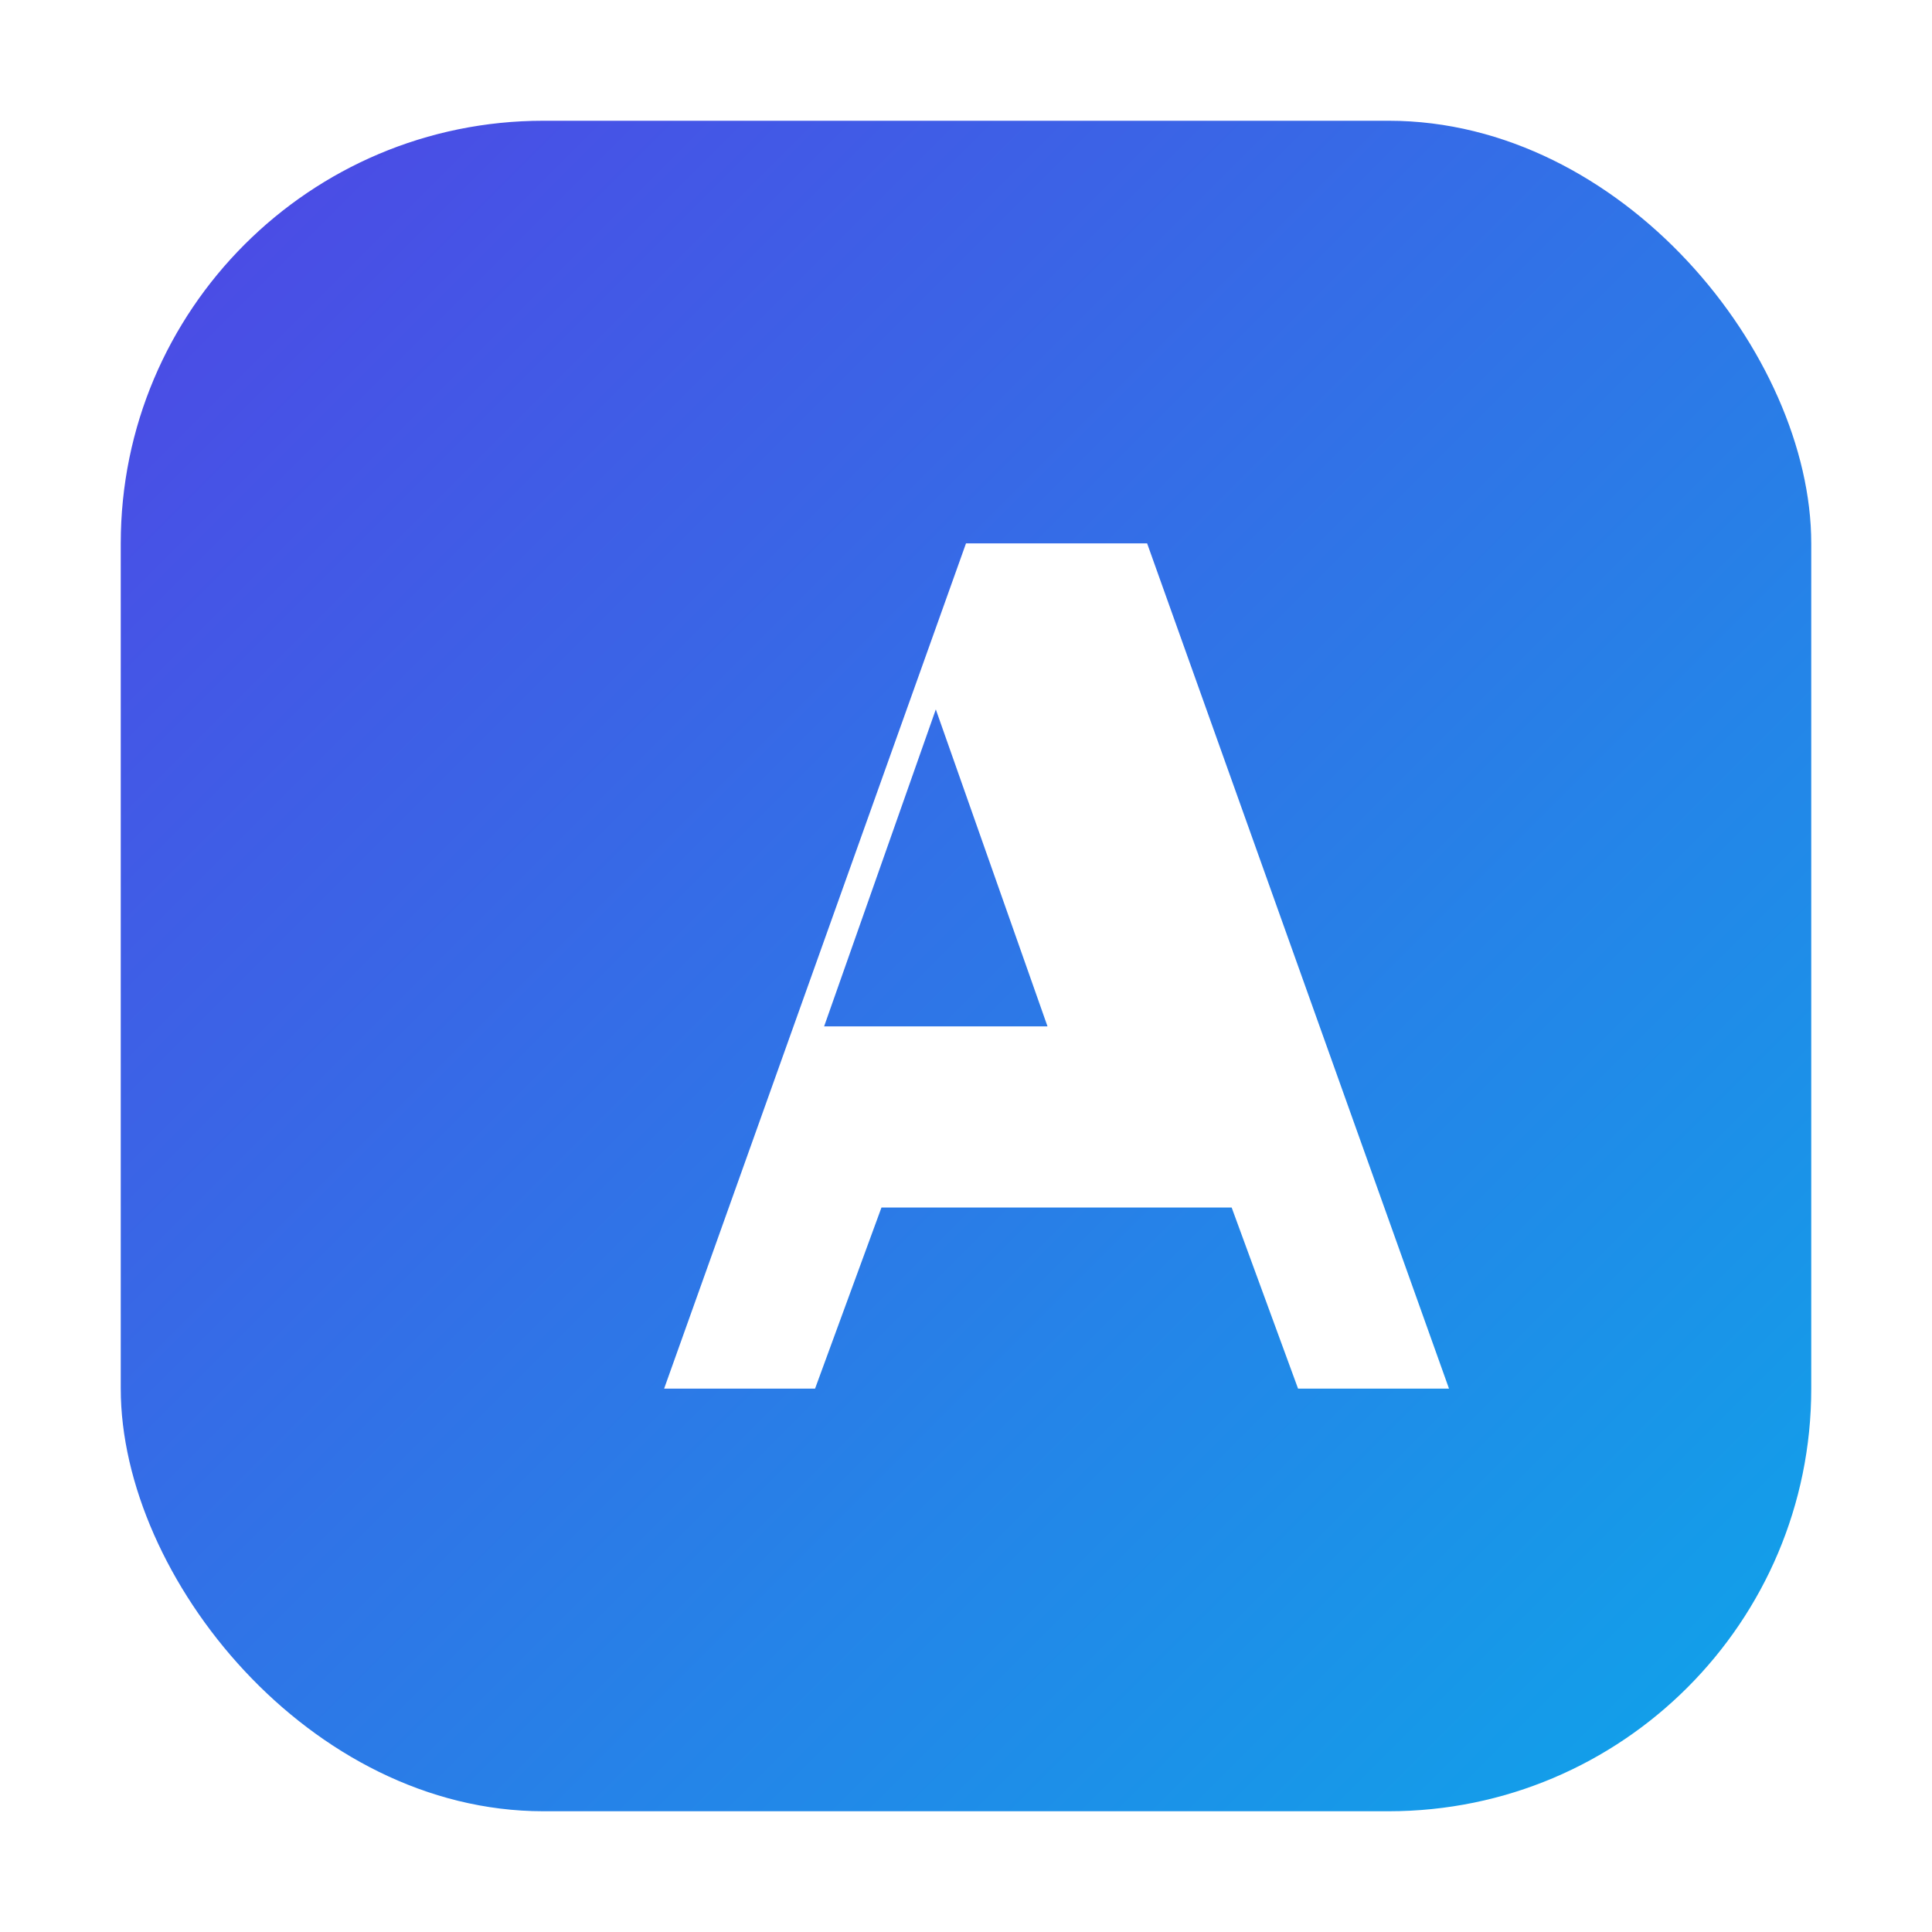 <svg xmlns="http://www.w3.org/2000/svg" viewBox="0 0 64 64" width="64" height="64">
  <defs>
    <linearGradient id="g" x1="0" y1="0" x2="1" y2="1">
      <stop offset="0%" stop-color="#4f46e5"/>
      <stop offset="100%" stop-color="#0ea5e9"/>
    </linearGradient>
    <filter id="shadow" x="-20%" y="-20%" width="140%" height="140%">
      <feDropShadow dx="0" dy="2" stdDeviation="2" flood-color="#0b1220" flood-opacity="0.25"/>
    </filter>
  </defs>
  <rect x="4" y="4" width="56" height="56" rx="14" fill="url(#g)" filter="url(#shadow)"/>
  <g transform="translate(32 36)">
    <path d="M0 -18 l-10 28 h5 l2.2 -6 h11.6 l2.2 6 h5 l-10 -28 z m2.7 16 h-7.4 l3.7 -10.5 z" fill="#ffffff"/>
  </g>
</svg>

